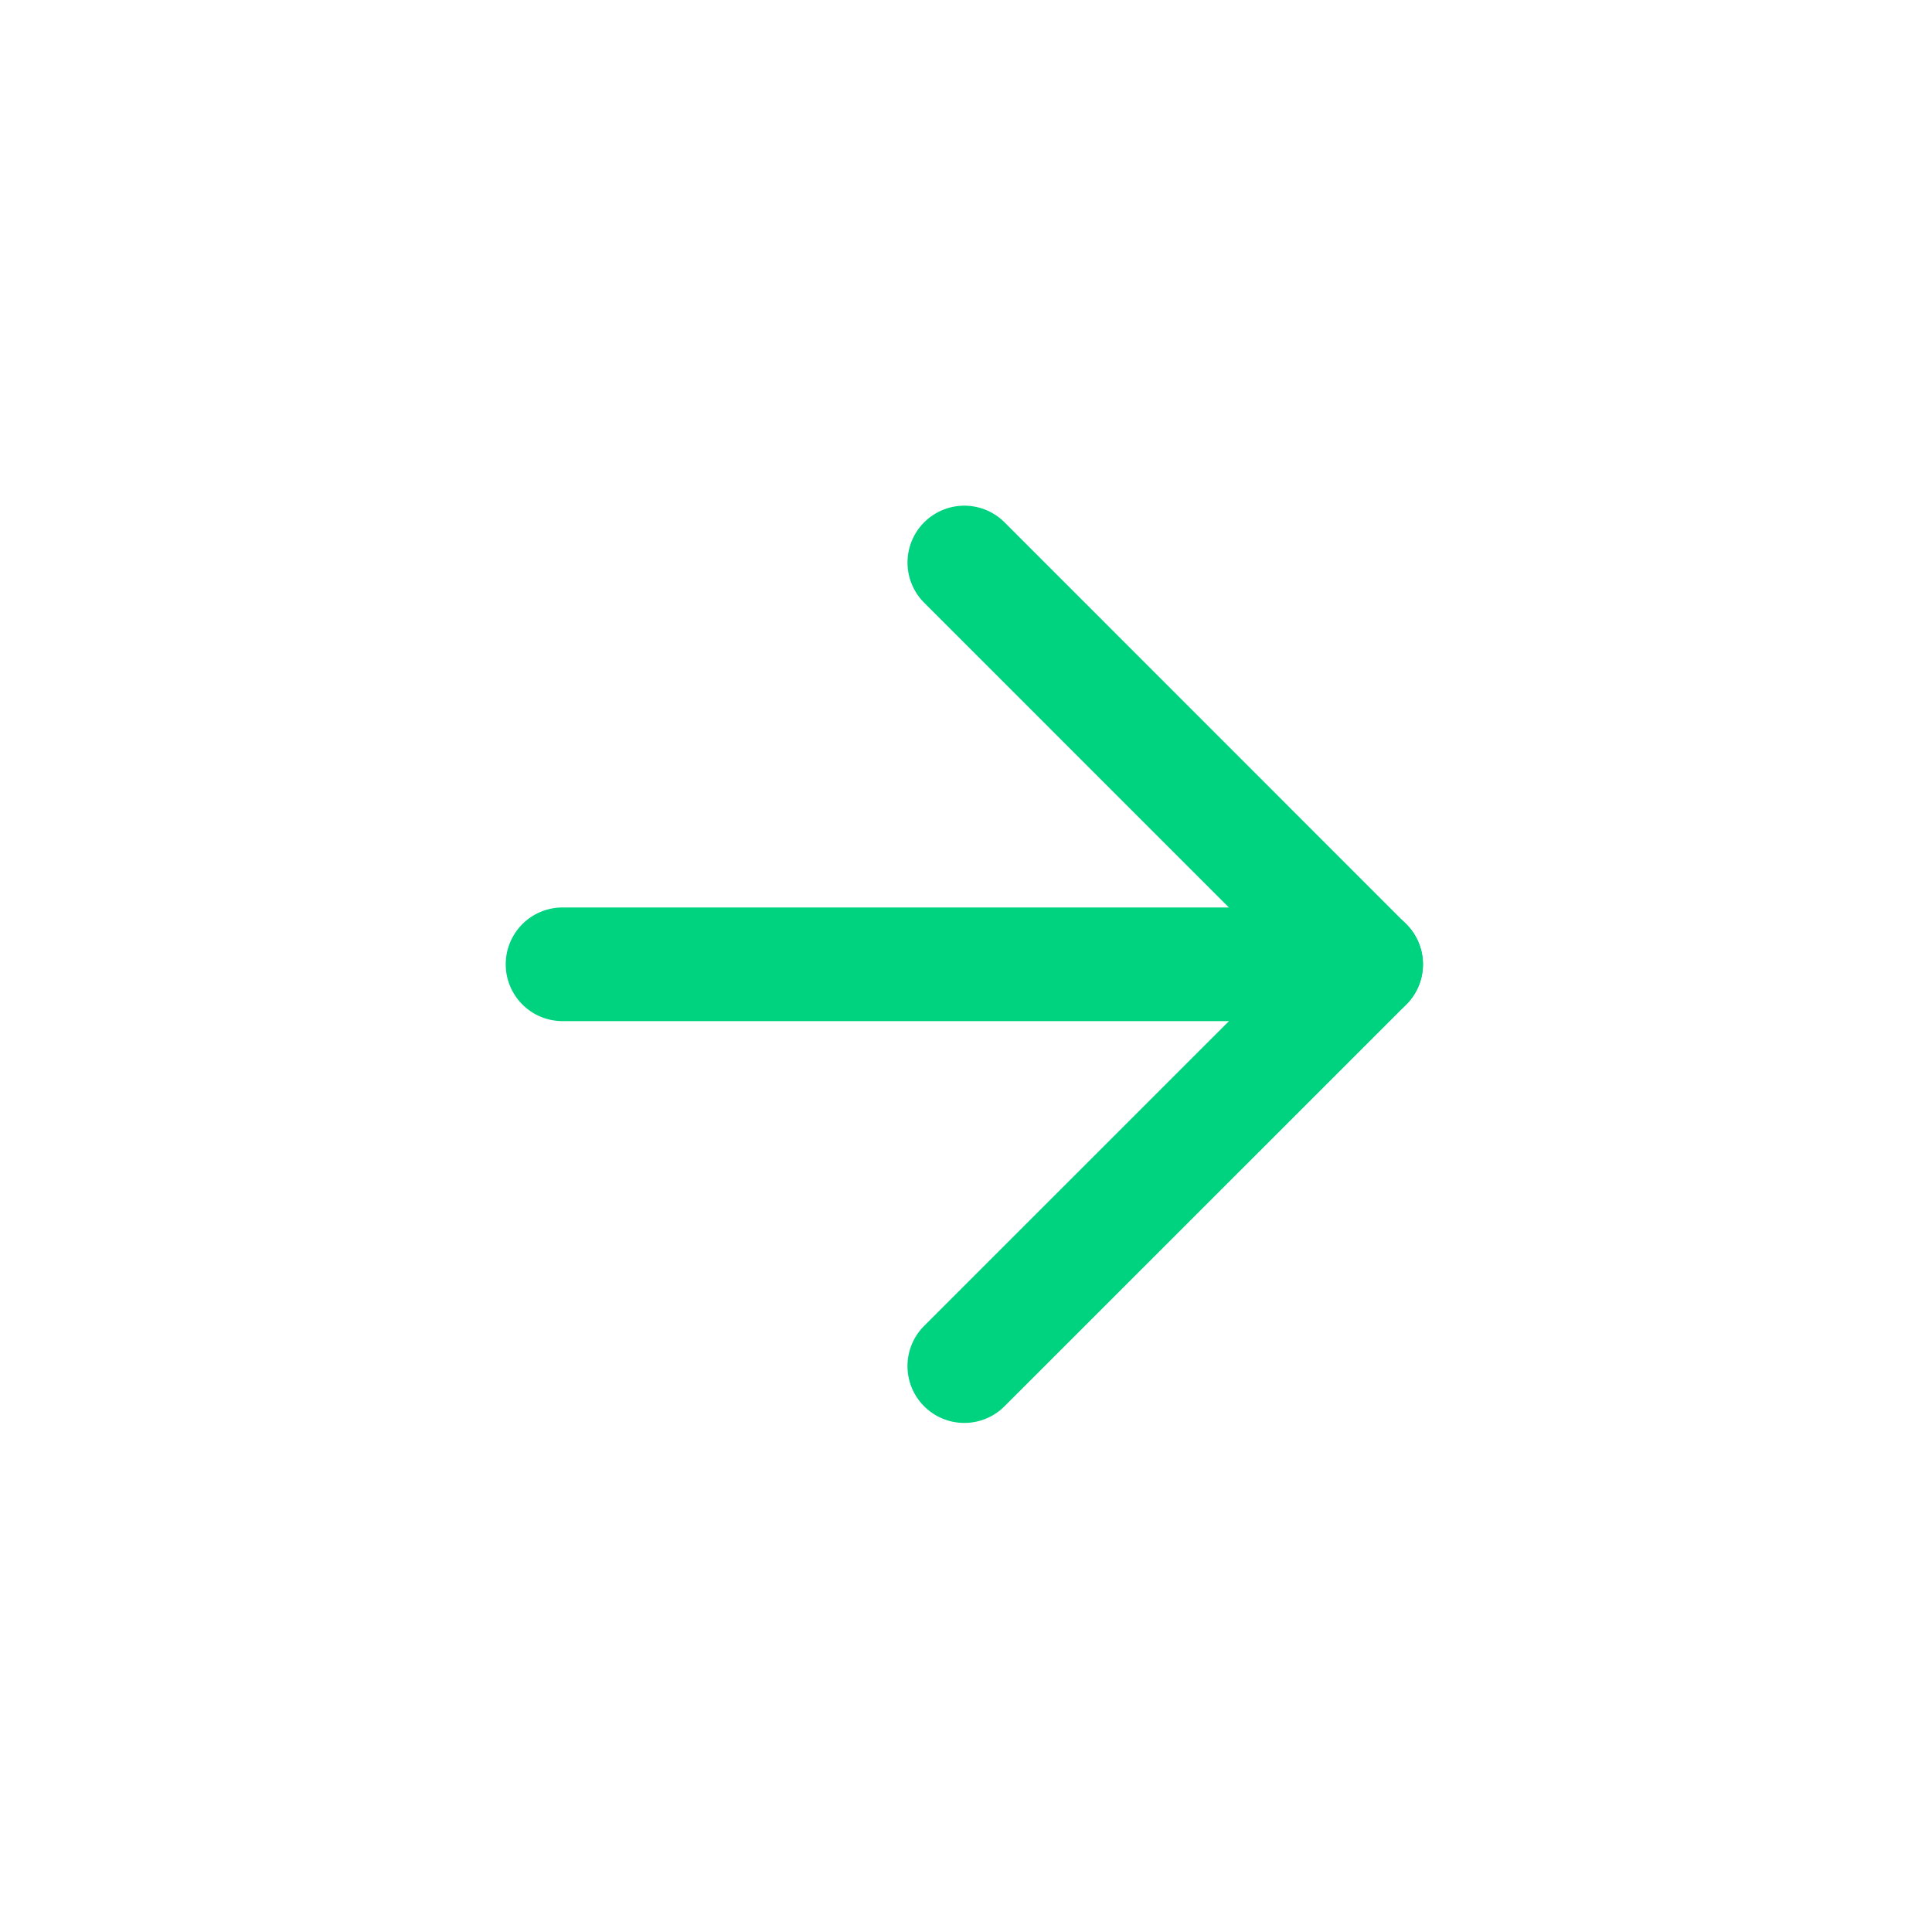 <svg width="34" height="34" fill="none" xmlns="http://www.w3.org/2000/svg"><g clip-path="url(#clip0_99_234)" fill="#00D37F"><path d="M24.749 17.678l-7.071 7.07a1 1 0 01-1.415-1.414l6.364-6.363-6.363-6.364a1 1 0 011.414-1.415l7.07 7.072a1 1 0 010 1.414z"/><path d="M24.749 17.678a.996.996 0 01-.707.292H9.9a1 1 0 010-2h14.142a1 1 0 01.707 1.708z"/></g><defs><clipPath id="clip0_99_234"><path fill="#fff" transform="rotate(-45 20.485 8.485)" d="M0 0h24v24H0z"/></clipPath></defs></svg>